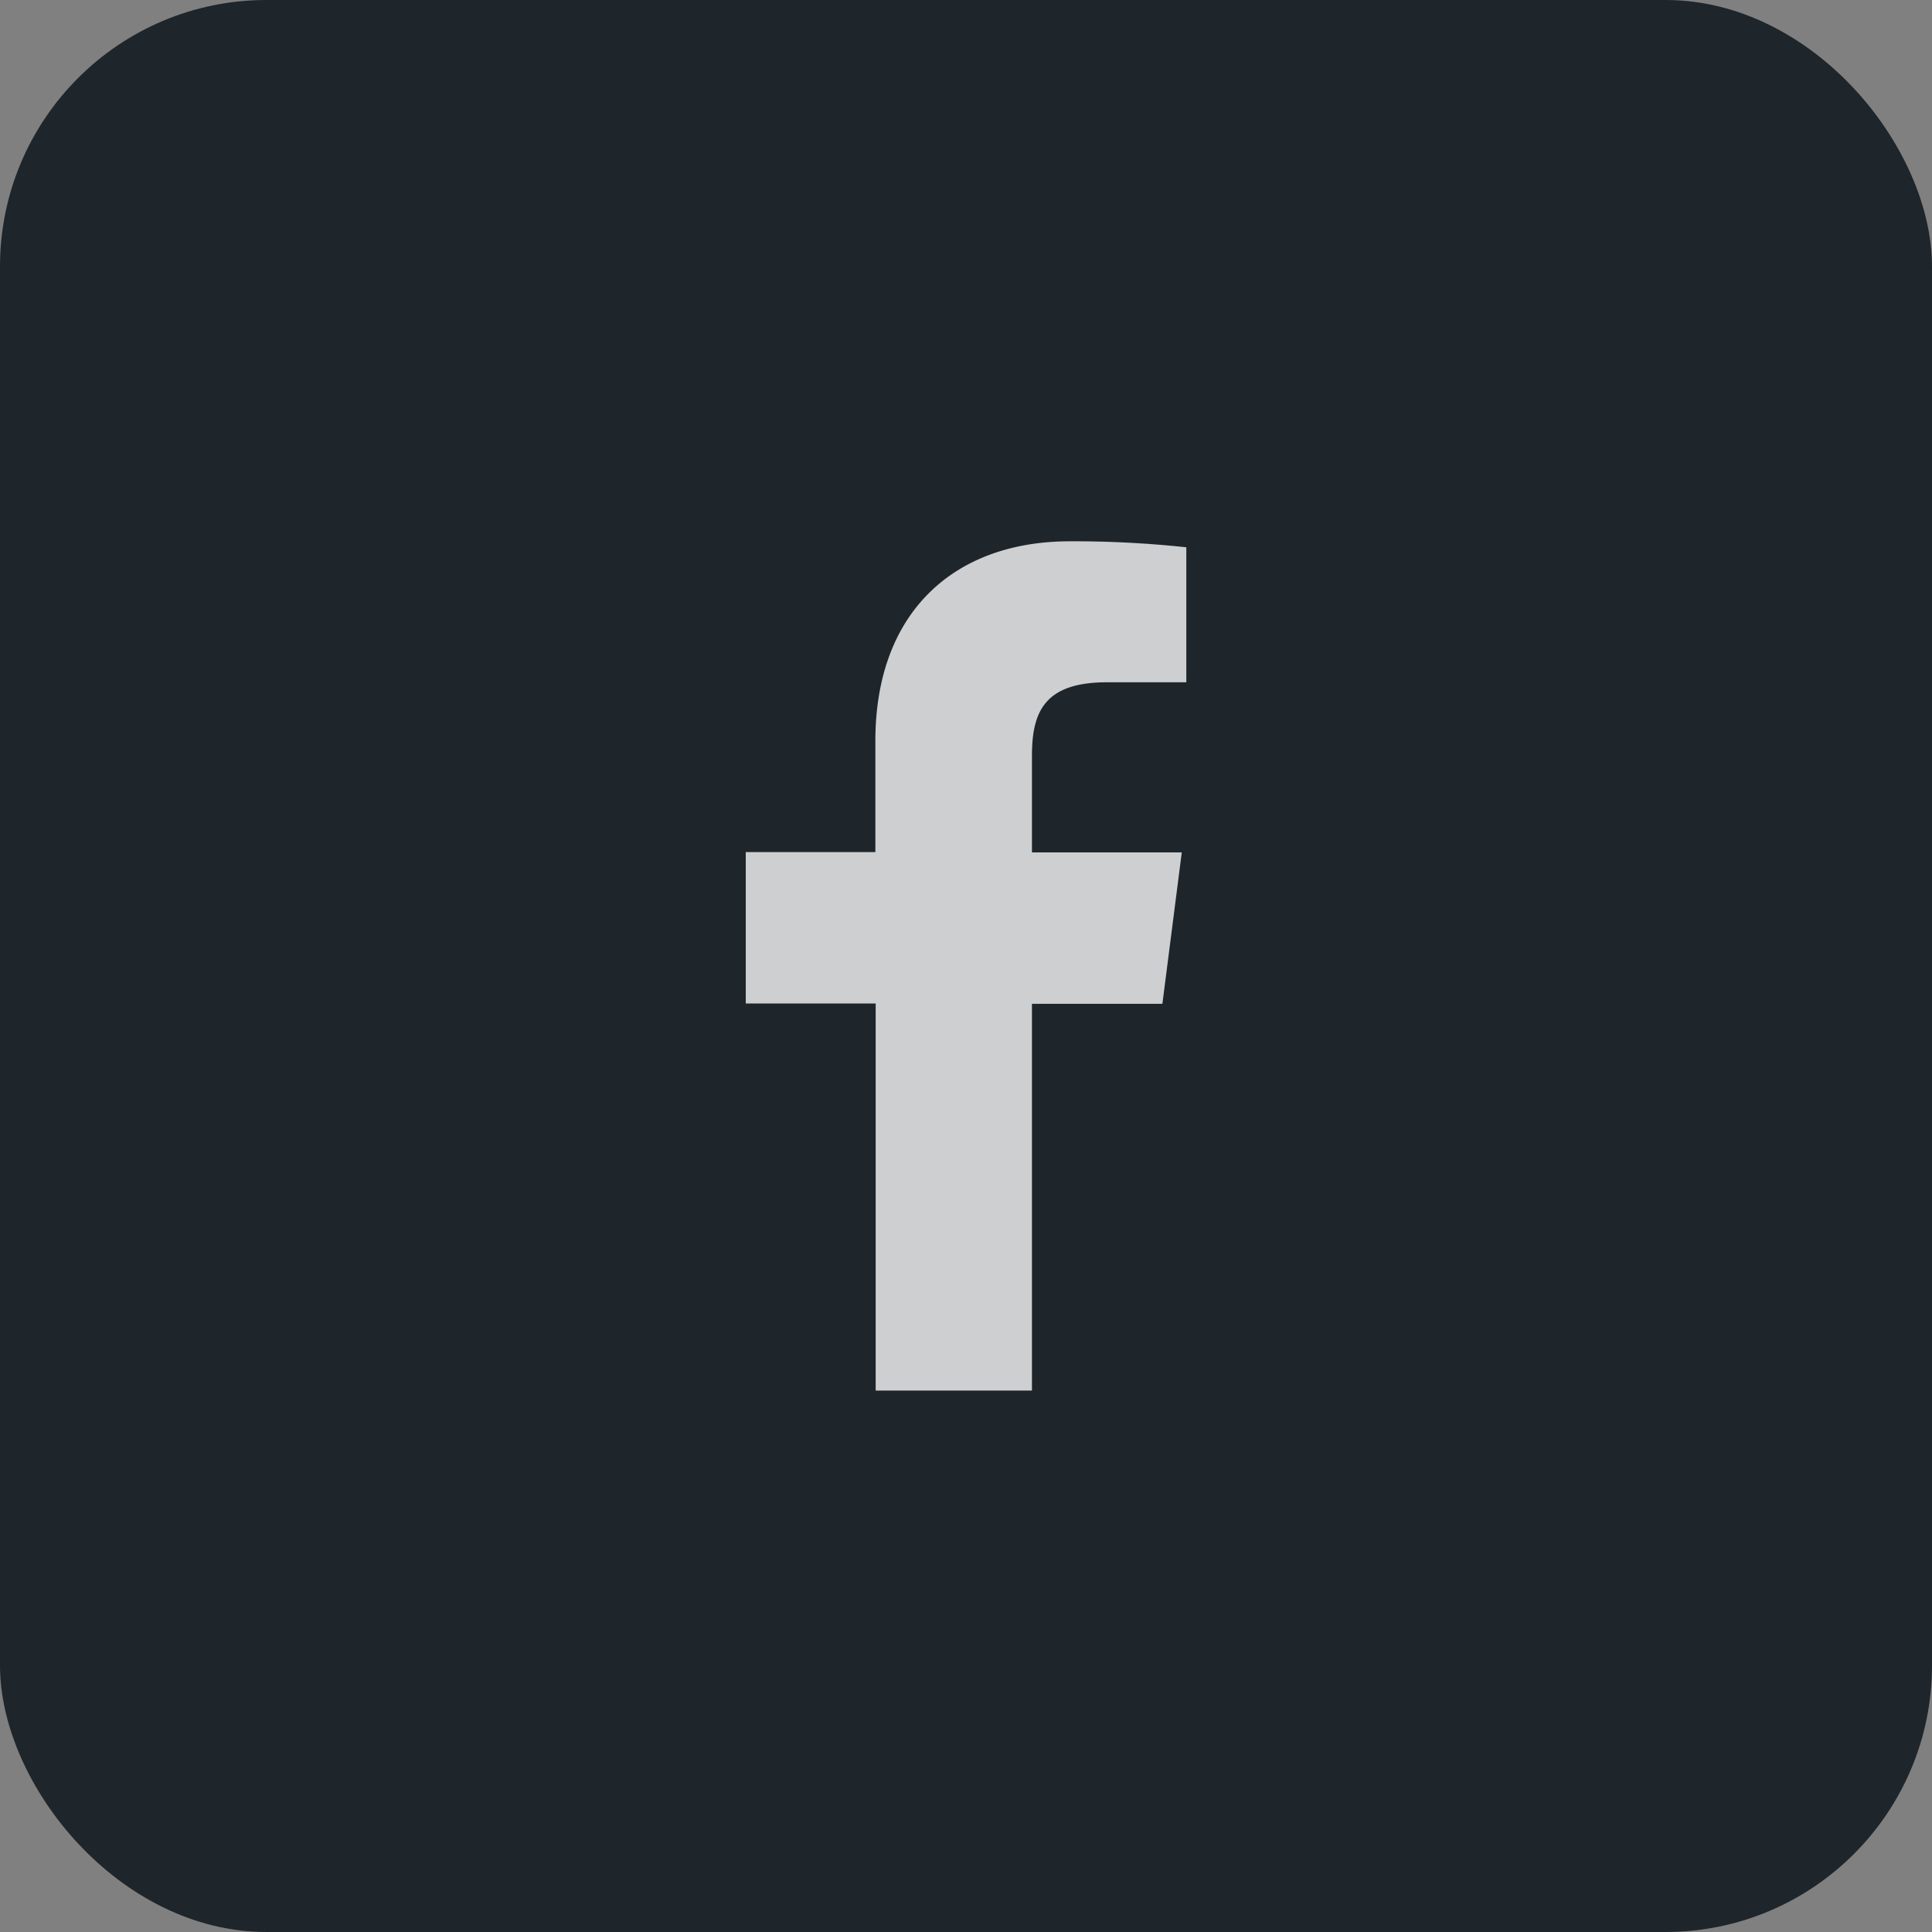 <svg width="58" height="58" fill="none" xmlns="http://www.w3.org/2000/svg"><rect width="100%" height="100%" fill="#808080" stroke="none"/><rect width="58" height="58" rx="8" fill="#1E252B"/><path d="M30.98 41.746V30.135h3.916l.582-4.546H30.98v-2.896c0-1.312.366-2.21 2.248-2.21h2.386V16.43a31.653 31.653 0 00-3.495-.18c-3.462 0-5.84 2.114-5.84 5.994v3.336h-3.891v4.546h3.9v11.62h4.692z" fill="#fff" fill-opacity=".78"/></svg>